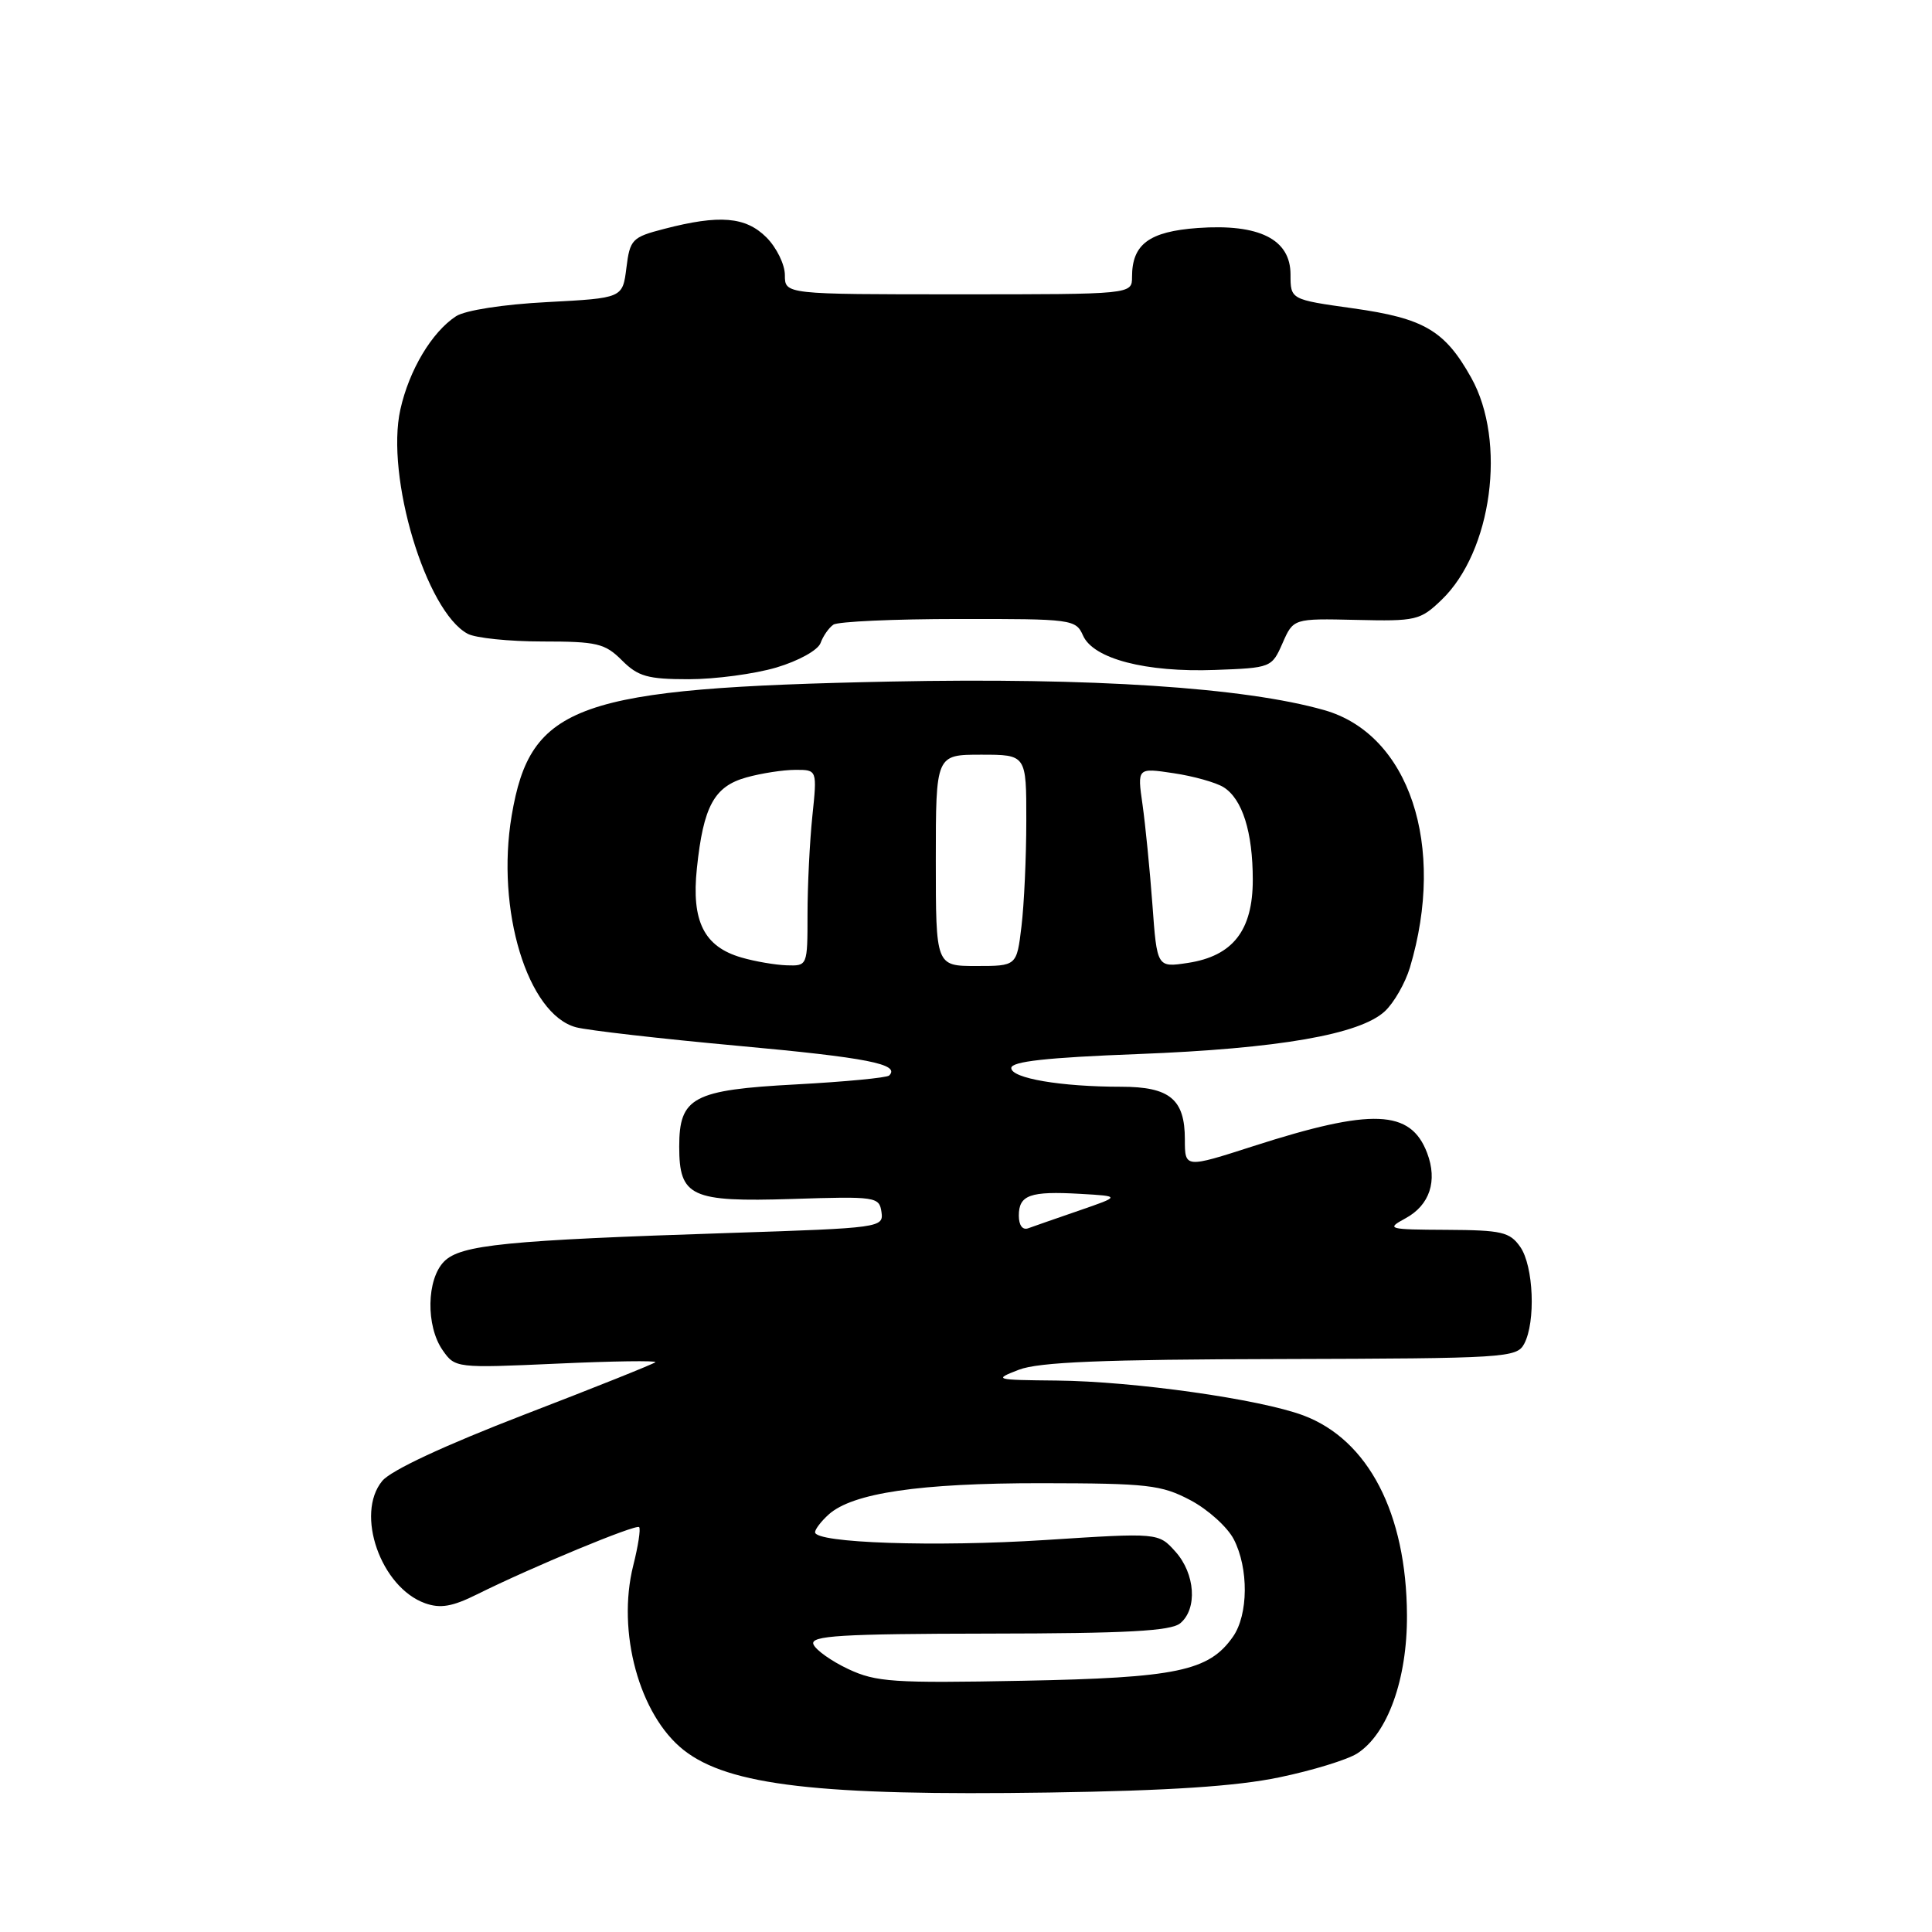 <?xml version="1.0" encoding="UTF-8" standalone="no"?>
<!DOCTYPE svg PUBLIC "-//W3C//DTD SVG 1.1//EN" "http://www.w3.org/Graphics/SVG/1.1/DTD/svg11.dtd" >
<svg xmlns="http://www.w3.org/2000/svg" xmlns:xlink="http://www.w3.org/1999/xlink" version="1.1" viewBox="0 0 256 256">
 <g >
 <path fill="currentColor"
d=" M 169.50 235.51 C 173.90 234.60 178.55 233.17 179.84 232.34 C 183.87 229.75 186.48 222.49 186.43 214.00 C 186.36 200.52 181.31 190.78 172.70 187.55 C 166.93 185.39 150.26 183.03 140.00 182.93 C 131.77 182.85 131.61 182.81 135.00 181.50 C 137.65 180.48 146.08 180.13 169.71 180.08 C 199.51 180.00 200.98 179.91 201.96 178.07 C 203.51 175.17 203.21 167.75 201.44 165.22 C 200.05 163.24 199.00 163.00 191.69 162.96 C 183.87 162.92 183.63 162.85 186.24 161.43 C 189.45 159.69 190.51 156.48 189.10 152.77 C 186.91 147.01 181.81 146.81 166.10 151.86 C 157.00 154.79 157.00 154.79 157.00 150.97 C 157.00 145.66 155.00 144.00 148.57 144.00 C 140.58 144.00 134.00 142.88 134.00 141.52 C 134.00 140.65 138.68 140.13 150.75 139.67 C 169.43 138.95 180.23 137.07 183.52 133.98 C 184.72 132.85 186.20 130.26 186.82 128.21 C 191.65 112.06 186.73 97.28 175.45 94.09 C 164.90 91.09 144.69 89.77 118.00 90.31 C 76.40 91.16 70.29 93.32 67.80 108.07 C 65.69 120.54 69.90 134.40 76.33 136.12 C 77.89 136.53 87.56 137.64 97.83 138.58 C 114.92 140.14 119.33 141.01 117.82 142.51 C 117.52 142.81 111.97 143.34 105.48 143.69 C 91.82 144.42 90.00 145.39 90.00 151.93 C 90.00 158.57 91.54 159.29 104.94 158.87 C 116.06 158.51 116.51 158.58 116.80 160.60 C 117.09 162.66 116.68 162.72 96.80 163.37 C 67.05 164.34 61.06 164.94 58.86 167.14 C 56.51 169.49 56.41 175.71 58.66 178.92 C 60.30 181.27 60.44 181.29 73.79 180.69 C 81.20 180.35 87.07 180.27 86.84 180.50 C 86.61 180.73 78.79 183.86 69.46 187.45 C 58.89 191.53 51.80 194.83 50.65 196.23 C 47.04 200.60 50.46 210.34 56.33 212.44 C 58.36 213.16 59.94 212.89 63.23 211.25 C 70.45 207.66 84.26 201.93 84.69 202.35 C 84.91 202.58 84.56 204.86 83.91 207.43 C 81.70 216.23 84.72 227.27 90.60 231.90 C 96.55 236.58 108.62 237.98 139.00 237.52 C 154.91 237.28 163.84 236.69 169.50 235.51 Z  M 102.87 88.45 C 105.83 87.57 108.38 86.15 108.73 85.20 C 109.07 84.26 109.84 83.17 110.43 82.77 C 111.02 82.36 118.48 82.02 127.01 82.02 C 142.08 82.00 142.55 82.06 143.51 84.22 C 144.88 87.30 151.83 89.11 161.00 88.77 C 168.42 88.50 168.52 88.46 169.94 85.23 C 171.38 81.95 171.38 81.95 179.71 82.14 C 187.62 82.33 188.19 82.20 191.00 79.50 C 197.70 73.08 199.66 58.50 194.95 50.06 C 191.45 43.79 188.70 42.17 179.25 40.85 C 171.00 39.69 171.00 39.69 171.00 36.37 C 171.00 31.70 166.85 29.63 158.71 30.21 C 152.26 30.68 150.00 32.36 150.00 36.69 C 150.00 39.00 150.00 39.00 127.00 39.00 C 104.00 39.00 104.00 39.00 104.00 36.45 C 104.00 35.05 102.90 32.80 101.55 31.45 C 98.80 28.71 95.34 28.42 88.00 30.33 C 83.75 31.43 83.47 31.72 83.00 35.50 C 82.50 39.50 82.50 39.50 72.50 40.03 C 66.66 40.33 61.64 41.12 60.43 41.90 C 57.22 44.00 54.21 49.04 53.05 54.26 C 51.07 63.14 56.44 81.02 61.97 83.98 C 63.01 84.54 67.48 85.00 71.89 85.00 C 79.11 85.00 80.16 85.25 82.41 87.50 C 84.55 89.64 85.82 90.00 91.27 90.00 C 94.77 90.00 99.99 89.30 102.87 88.45 Z  M 112.40 221.16 C 110.15 220.10 108.07 218.62 107.78 217.87 C 107.35 216.74 111.35 216.49 131.02 216.46 C 149.34 216.44 155.15 216.12 156.39 215.09 C 158.69 213.18 158.38 208.53 155.75 205.60 C 153.50 203.09 153.50 203.09 138.50 204.06 C 123.87 205.00 108.00 204.46 108.00 203.03 C 108.00 202.63 108.81 201.58 109.79 200.69 C 112.95 197.83 121.84 196.52 138.00 196.53 C 152.10 196.55 153.88 196.75 157.73 198.78 C 160.06 200.01 162.64 202.34 163.48 203.96 C 165.47 207.81 165.42 213.96 163.37 216.88 C 160.18 221.43 155.94 222.32 135.50 222.71 C 118.38 223.04 116.09 222.89 112.40 221.16 Z  M 135.00 161.08 C 135.00 158.34 136.48 157.81 143.12 158.19 C 148.50 158.50 148.50 158.50 143.00 160.40 C 139.97 161.44 136.94 162.50 136.25 162.75 C 135.50 163.03 135.00 162.37 135.00 161.08 Z  M 98.26 126.88 C 93.29 125.45 91.60 122.08 92.34 115.07 C 93.20 106.82 94.63 104.20 98.91 103.01 C 100.88 102.46 103.80 102.01 105.39 102.01 C 108.28 102.00 108.28 102.00 107.64 108.15 C 107.29 111.53 107.00 117.38 107.00 121.15 C 107.00 127.98 106.99 128.00 104.25 127.91 C 102.74 127.86 100.04 127.40 98.26 126.88 Z  M 124.00 114.00 C 124.00 100.00 124.00 100.00 130.00 100.00 C 136.00 100.00 136.00 100.00 135.99 108.75 C 135.99 113.56 135.70 119.86 135.35 122.75 C 134.72 128.00 134.72 128.00 129.36 128.00 C 124.00 128.00 124.00 128.00 124.00 114.00 Z  M 152.70 119.85 C 152.36 115.26 151.77 109.30 151.39 106.61 C 150.69 101.73 150.69 101.73 155.49 102.45 C 158.13 102.84 161.12 103.68 162.13 104.31 C 164.62 105.87 166.00 110.24 166.00 116.59 C 166.00 123.30 163.35 126.68 157.41 127.59 C 153.31 128.21 153.31 128.21 152.70 119.85 Z "/>
</g>
</svg>
